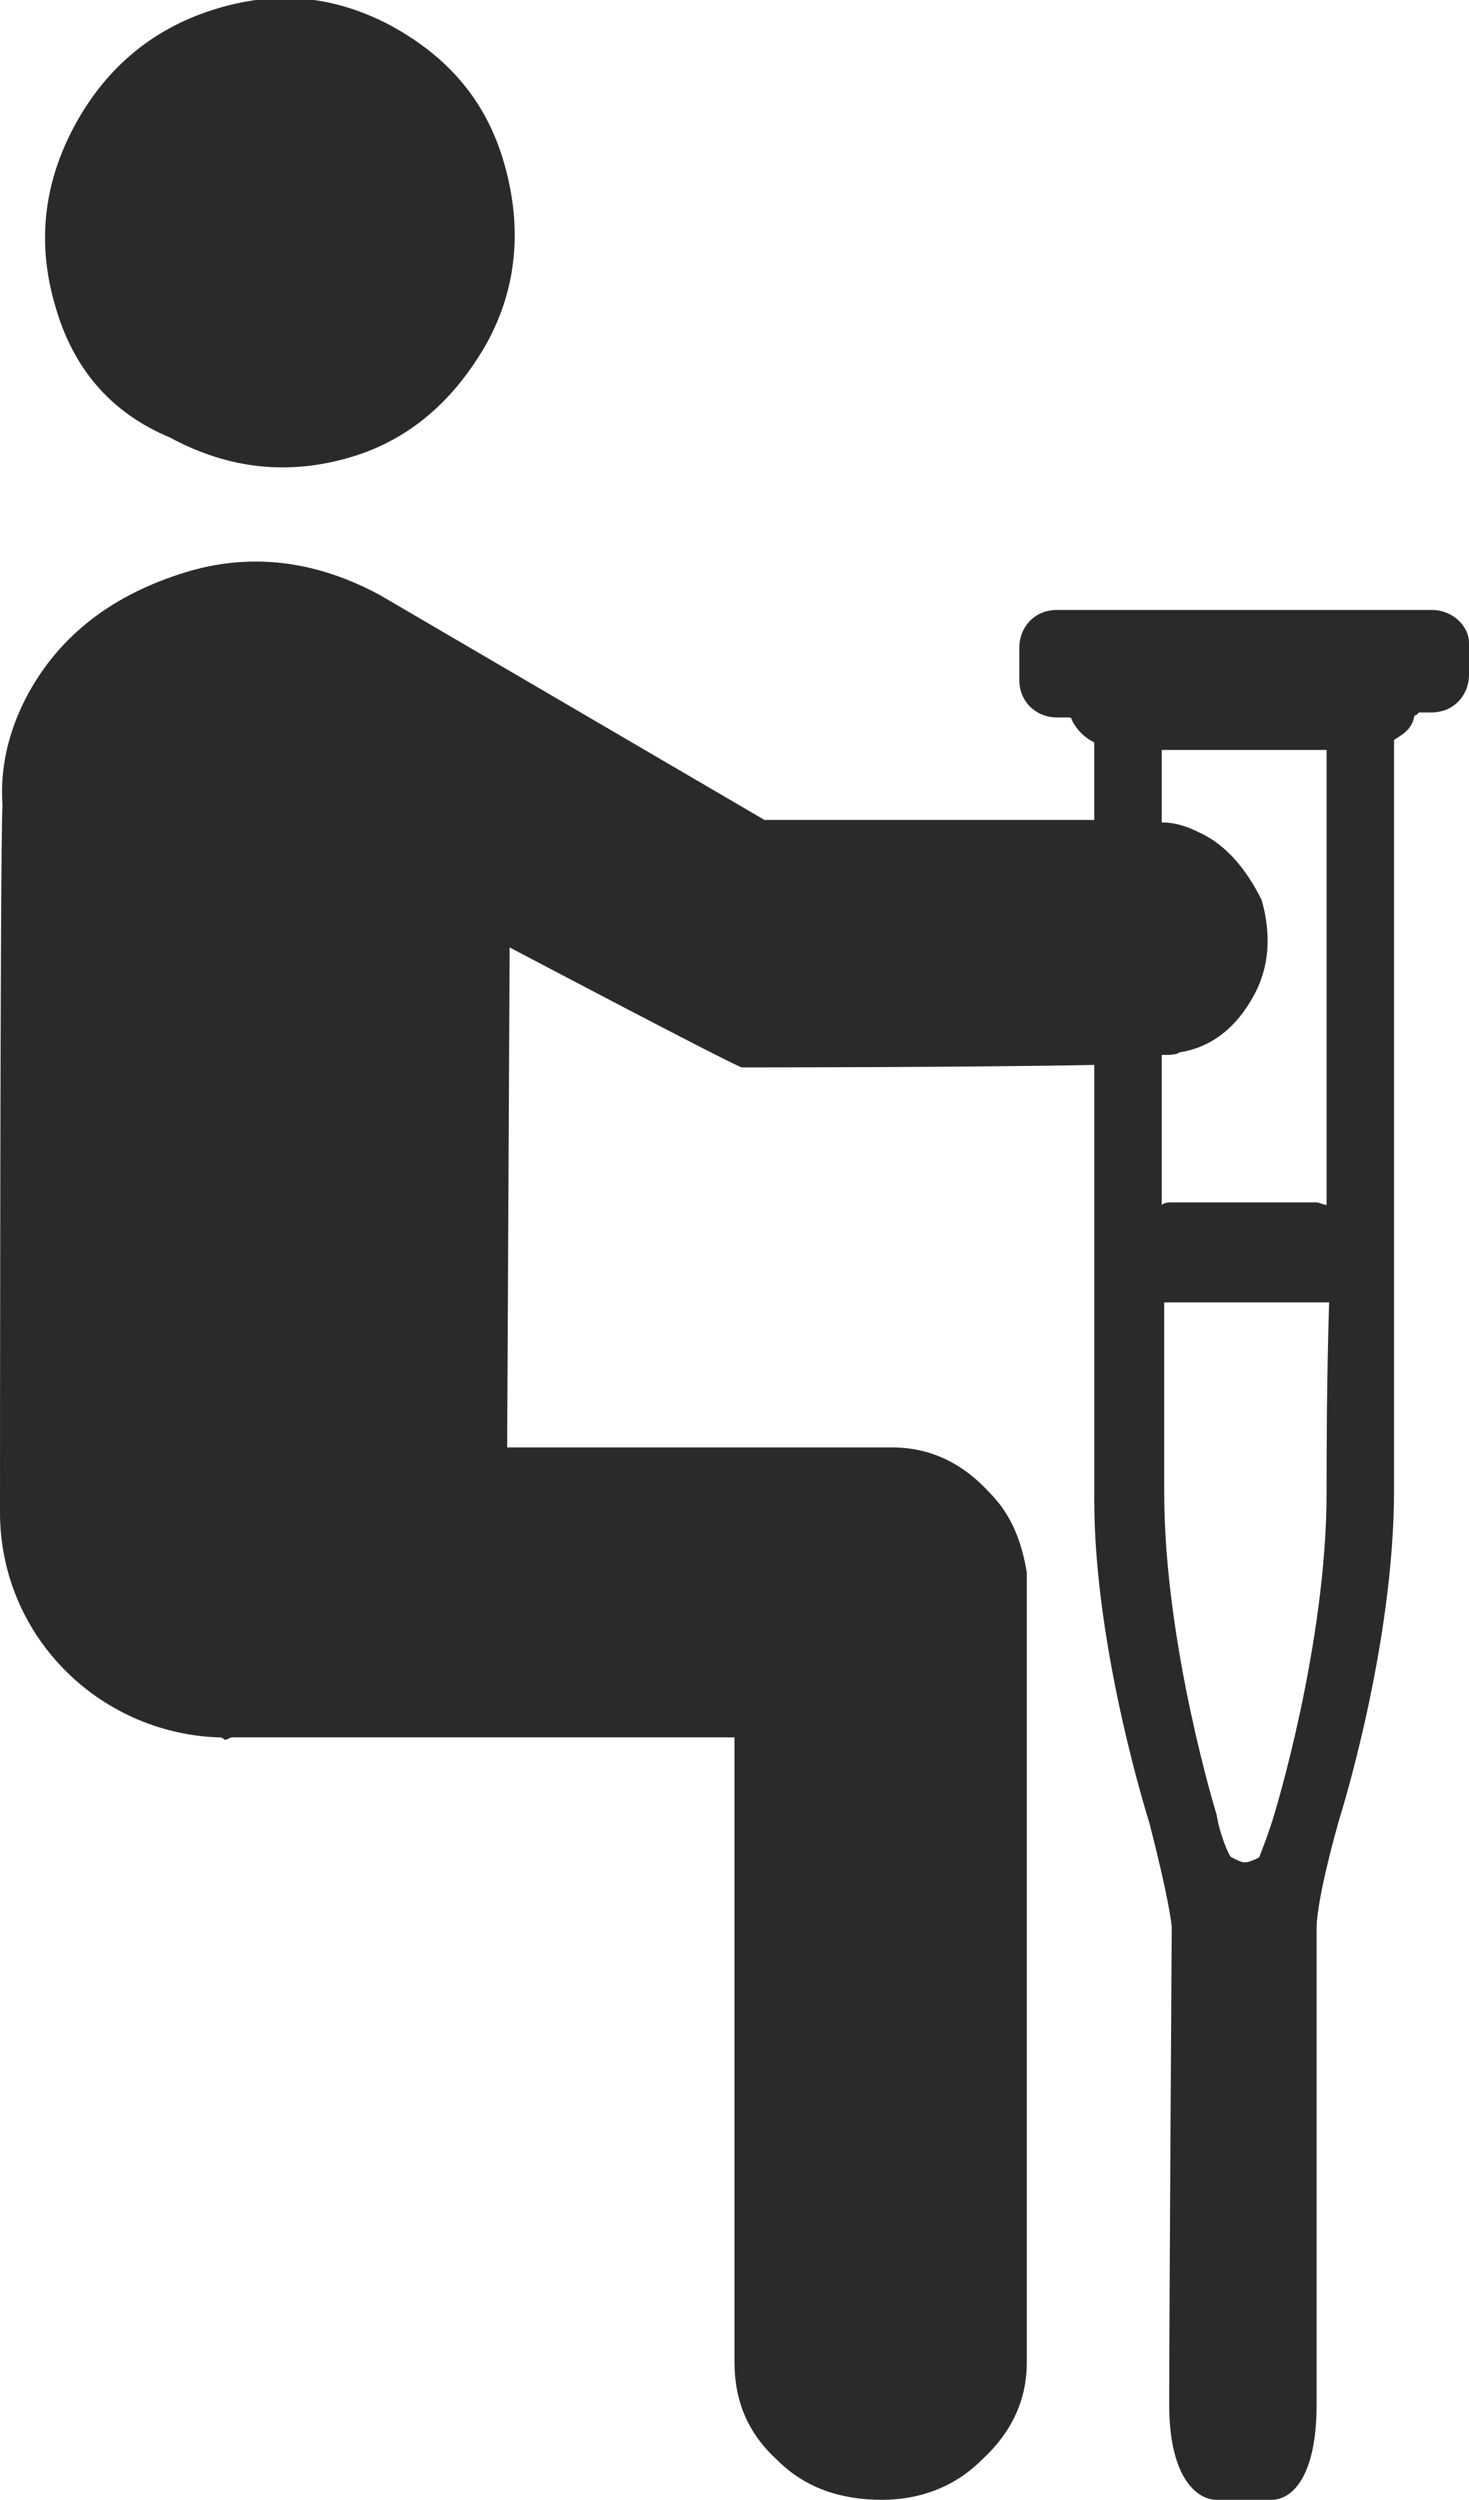 <?xml version="1.0" encoding="utf-8"?>
<!-- Generator: Adobe Illustrator 19.1.0, SVG Export Plug-In . SVG Version: 6.00 Build 0)  -->
<svg version="1.1" id="Layer_1" xmlns="http://www.w3.org/2000/svg" xmlns:xlink="http://www.w3.org/1999/xlink" x="0px" y="0px"
	 viewBox="-41 20.7 58.8 100" style="enable-background:new -41 20.7 58.8 100;" xml:space="preserve">
<style type="text/css">
	.st0{fill:#2A2A2A;}
</style>
<path class="st0" d="M16.3,45.1h-15c-0.9,0-1.5,0.7-1.5,1.5v1.3c0,0.9,0.7,1.5,1.5,1.5h0.5c0,0,0.1,0,0.1,0.1
	c0.2,0.4,0.5,0.7,0.9,0.9c0,0.8,0,1.9,0,3.1l-13.2,0l-15.4-9c-2.6-1.4-5.2-1.7-7.8-0.9c-2.9,0.9-5,2.5-6.3,4.9c-0.8,1.5-1.1,3-1,4.4
	C-41,54.5-41,80.9-41,81.2c0,4.9,3.9,8.8,8.7,9l0.1,0c0.1,0,0.2,0.1,0.2,0.1c0.1,0,0.2-0.1,0.3-0.1h20.1v25c0,1.5,0.5,2.8,1.7,3.9
	c1.1,1.1,2.5,1.6,4.2,1.6c1.5,0,2.9-0.5,4-1.6c1.2-1.1,1.8-2.4,1.8-3.9c0,0,0-31.3,0-31.5v-0.1h0c-0.2-1.2-0.6-2.3-1.5-3.2
	c-1.1-1.2-2.4-1.8-3.9-1.8h-15.4l0.1-20c0,0,9.1,4.8,9.3,4.8c0.2,0,9.1,0,14.1-0.1c0,6.9,0,14.4,0,17.4C2.8,86.7,5,93.6,5,93.6
	c0.8,3.1,0.9,4.1,0.9,4.2c0,0.1,0,0.1,0,0.2c0,0-0.1,15.6-0.1,18.9c0,2.9,1.1,3.8,1.9,3.8h2.2c0.8,0,1.8-0.9,1.8-3.8
	c0-3.3,0-19.1,0-19.1l-0.4,0l0.4,0c0-0.1,0-1.1,0.9-4.3c0,0,2.2-6.9,2.2-13.2c0-5.3,0-24.4,0-30c0.3-0.2,0.7-0.4,0.8-0.9
	c0,0,0-0.1,0.1-0.1c0,0,0.1-0.1,0.1-0.1h0.5c0.9,0,1.5-0.7,1.5-1.5v-1.3C17.8,45.8,17.2,45.1,16.3,45.1z M12.1,80.4
	c0,6.1-2.1,12.9-2.1,12.9l0.4,0.1L10,93.3C9.8,94,9.4,95,9.4,95c-0.2,0.1-0.4,0.2-0.6,0.2c-0.1,0-0.3-0.1-0.5-0.2
	c-0.1,0-0.5-1-0.6-1.7c0,0-2.1-6.8-2.1-12.9c0-1.6,0-4.3,0-7.6c0.1,0,0.3,0,0.4,0h5.8c0.1,0,0.3,0,0.4,0
	C12.1,76.1,12.1,78.9,12.1,80.4z M12.1,68.9c-0.1,0-0.3-0.1-0.4-0.1H5.9c-0.1,0-0.3,0-0.4,0.1c0-2,0-4,0-6c0.3,0,0.6,0,0.7-0.1
	c1.3-0.2,2.3-1,3-2.3c0.6-1.1,0.7-2.4,0.3-3.8C8.9,55.5,8.1,54.5,7,54c-0.4-0.2-0.9-0.4-1.5-0.4c0-1.1,0-2.1,0-2.9h6.6
	C12.1,54.1,12.1,62,12.1,68.9z"/>
<path class="st0" d="M-38.8,32.9c-0.7-2.4-0.5-4.8,0.8-7.2c1.2-2.2,3-3.8,5.5-4.6s4.8-0.6,7.1,0.6c2.4,1.3,3.9,3.1,4.6,5.6
	c0.7,2.5,0.5,4.9-0.7,7.1c-1.3,2.3-3.1,3.9-5.5,4.6c-2.4,0.7-4.8,0.5-7.2-0.8C-36.6,37.2-38.1,35.4-38.8,32.9z"/>
</svg>
